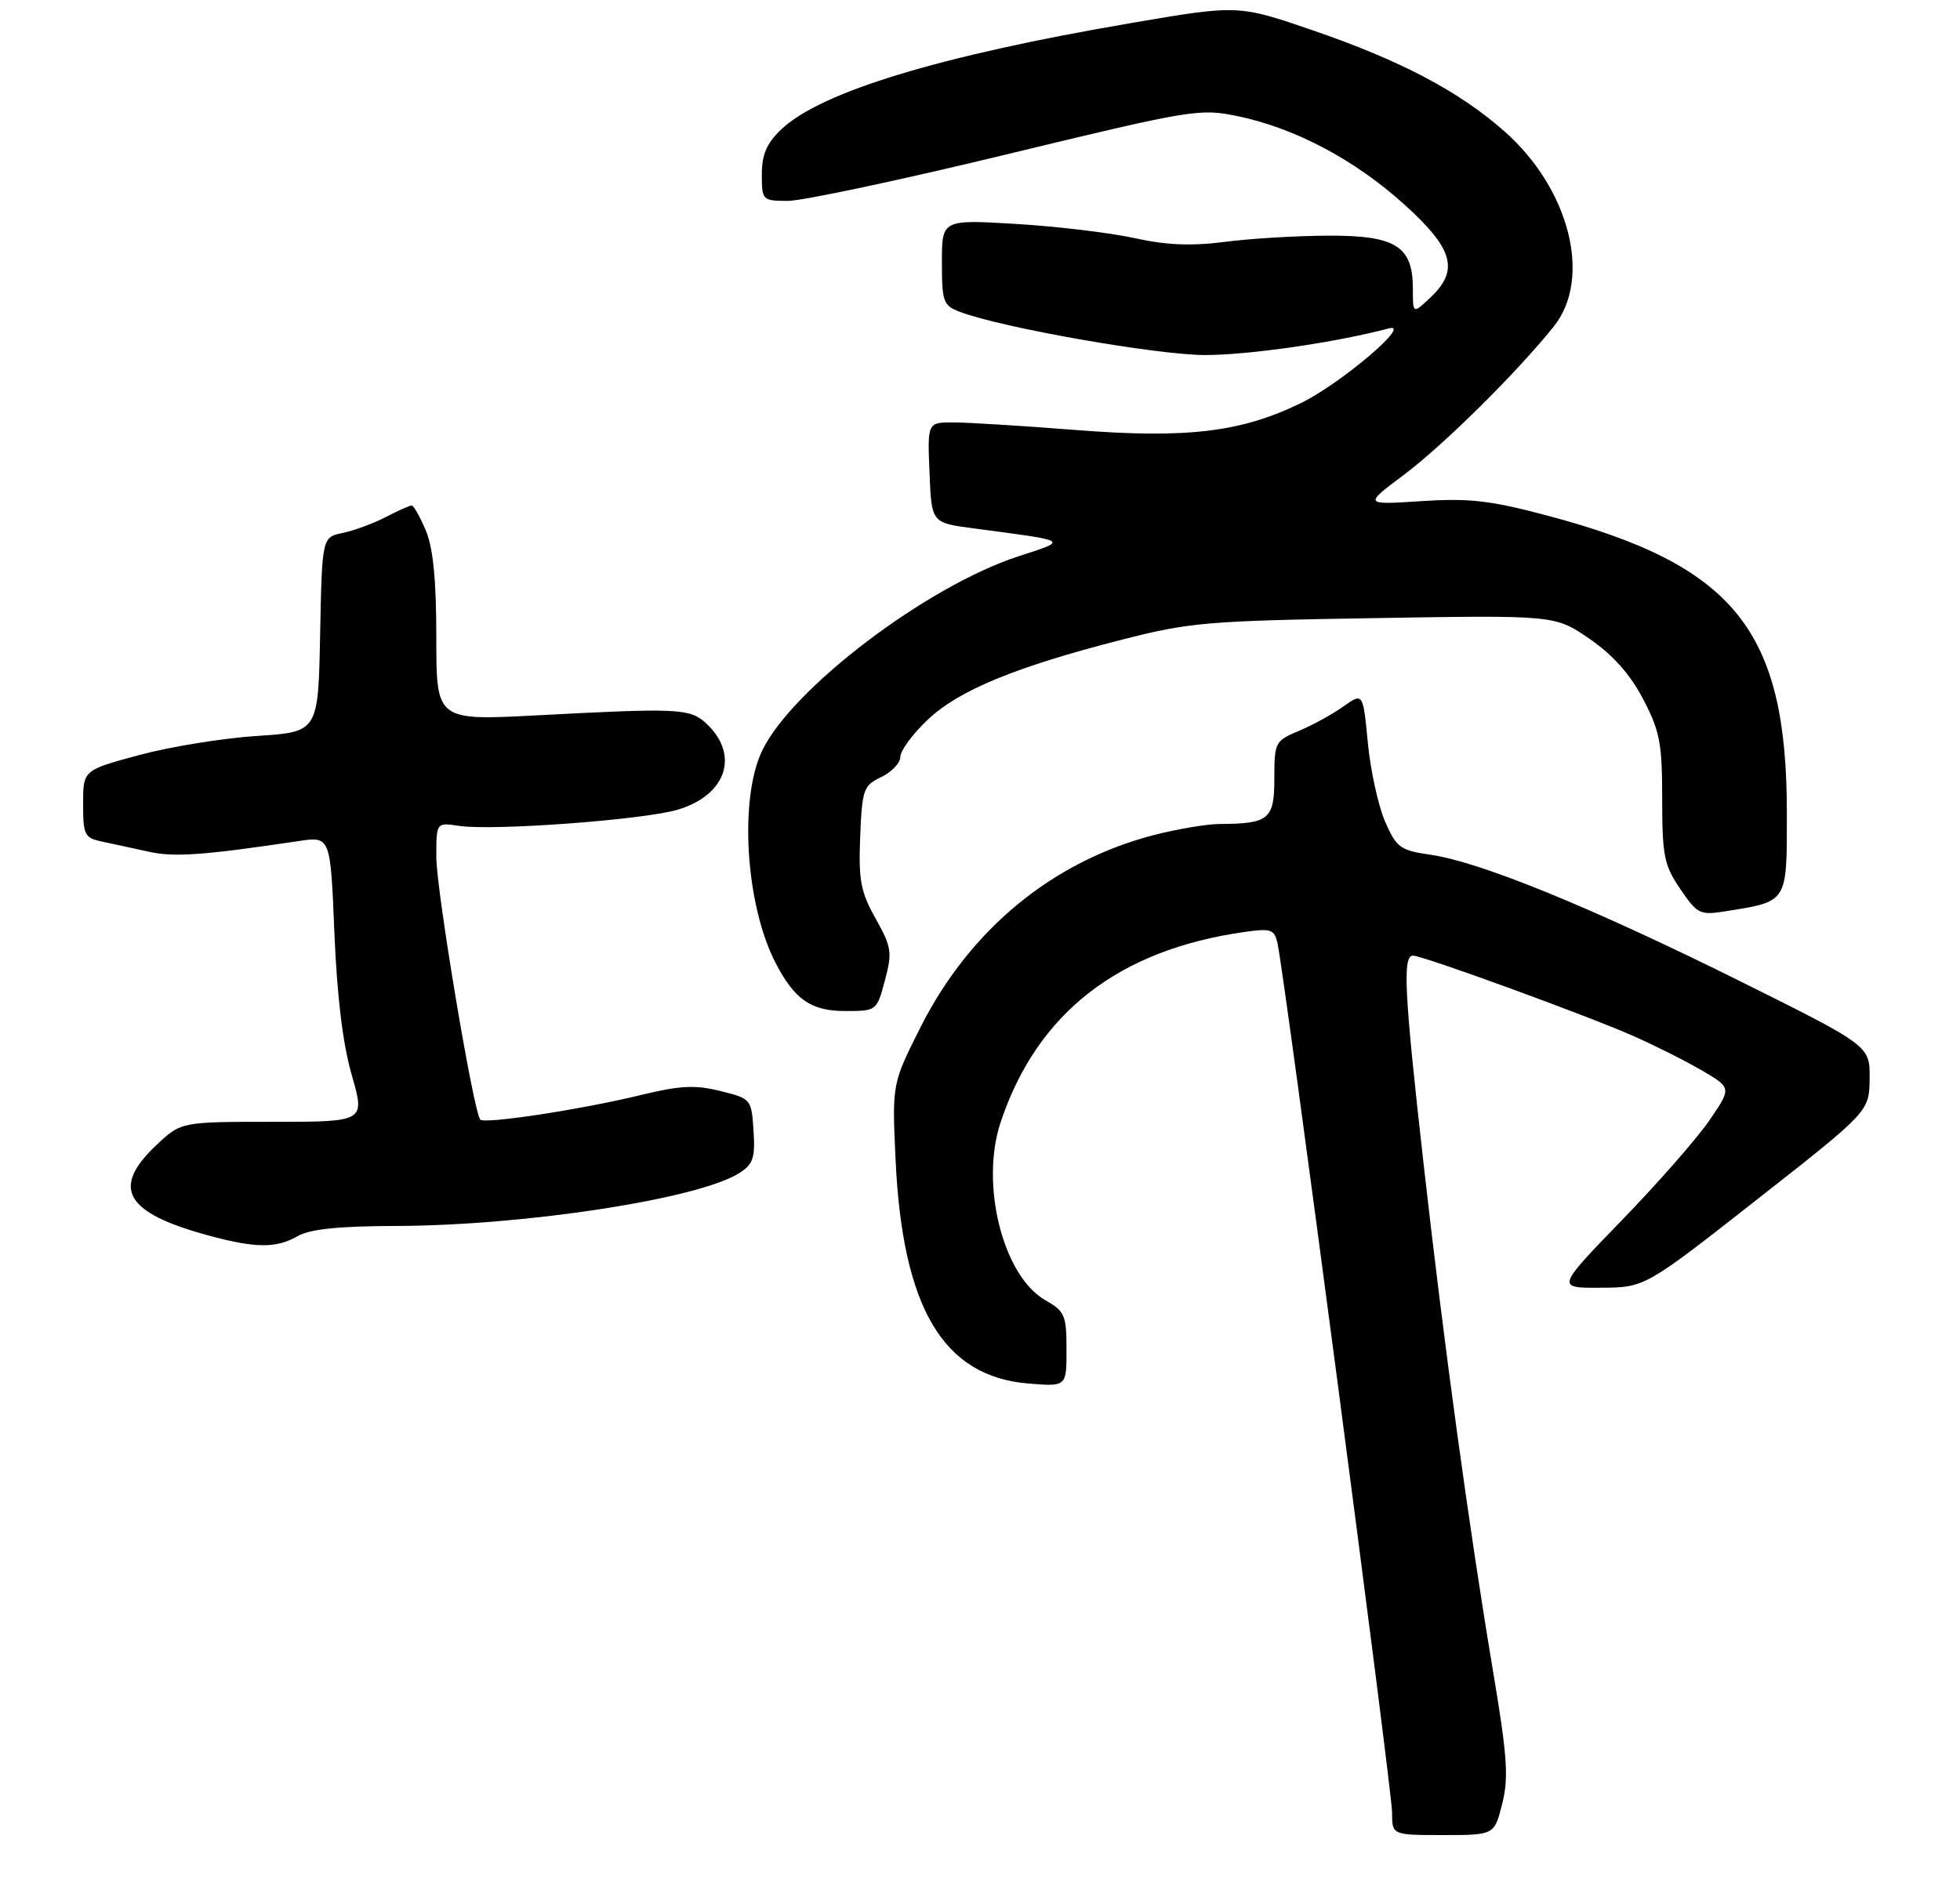 <?xml version="1.0" encoding="UTF-8" standalone="no"?>
<!DOCTYPE svg PUBLIC "-//W3C//DTD SVG 1.1//EN" "http://www.w3.org/Graphics/SVG/1.1/DTD/svg11.dtd" >
<svg xmlns="http://www.w3.org/2000/svg" xmlns:xlink="http://www.w3.org/1999/xlink" version="1.1" viewBox="0 0 283 274">
 <g >
 <path fill="currentColor"
d=" M 216.90 260.49 C 217.85 256.69 217.64 253.64 215.56 241.24 C 212.10 220.58 208.51 194.33 205.54 168.00 C 202.76 143.34 202.49 138.00 204.02 138.00 C 205.44 138.00 229.16 146.65 235.91 149.64 C 238.98 151.00 243.42 153.23 245.76 154.60 C 250.03 157.10 250.03 157.10 246.81 161.80 C 245.04 164.39 239.34 170.89 234.14 176.25 C 224.70 186.00 224.70 186.00 231.10 185.96 C 237.50 185.93 237.50 185.93 253.70 173.21 C 269.90 160.50 269.90 160.50 269.95 155.76 C 270.00 151.02 270.00 151.02 251.08 141.61 C 229.75 131.02 213.83 124.51 206.64 123.45 C 202.14 122.79 201.64 122.43 199.98 118.62 C 199.00 116.35 197.88 111.24 197.50 107.25 C 196.80 100.01 196.80 100.01 193.96 102.03 C 192.39 103.14 189.51 104.72 187.56 105.54 C 184.11 106.98 184.00 107.19 184.00 112.40 C 184.00 118.31 183.23 118.96 176.14 118.99 C 174.30 118.99 170.02 119.71 166.64 120.58 C 152.02 124.36 140.06 134.18 132.94 148.29 C 128.80 156.50 128.80 156.50 129.31 167.50 C 130.32 188.89 136.18 198.77 148.46 199.79 C 154.00 200.25 154.00 200.25 153.99 194.87 C 153.99 189.94 153.74 189.36 150.95 187.77 C 144.82 184.29 141.49 171.06 144.47 162.09 C 149.71 146.33 161.46 137.15 179.73 134.58 C 183.54 134.04 184.01 134.21 184.46 136.24 C 185.48 140.81 201.01 258.61 201.00 261.75 C 201.00 265.00 201.00 265.00 208.38 265.00 C 215.76 265.00 215.76 265.00 216.90 260.49 Z  M 43.00 178.50 C 44.76 177.49 48.95 177.06 57.20 177.04 C 75.95 176.98 101.00 173.11 106.80 169.37 C 108.75 168.11 109.06 167.17 108.80 163.27 C 108.50 158.71 108.45 158.65 104.00 157.55 C 100.35 156.64 98.18 156.76 92.50 158.14 C 84.06 160.20 70.02 162.35 69.35 161.68 C 68.38 160.71 63.00 128.58 63.00 123.75 C 63.00 118.77 63.00 118.77 66.25 119.26 C 71.16 120.01 92.97 118.39 97.88 116.92 C 104.97 114.79 106.85 108.89 101.86 104.37 C 99.58 102.31 97.73 102.23 77.75 103.29 C 63.00 104.07 63.00 104.07 63.00 92.16 C 63.00 83.78 62.55 79.17 61.49 76.62 C 60.65 74.63 59.73 73.00 59.44 73.00 C 59.14 73.00 57.46 73.75 55.70 74.67 C 53.94 75.58 51.15 76.61 49.50 76.96 C 46.50 77.58 46.50 77.58 46.22 91.64 C 45.95 105.71 45.95 105.71 37.05 106.28 C 32.16 106.60 24.52 107.84 20.08 109.04 C 12.00 111.22 12.00 111.22 12.00 116.09 C 12.00 120.60 12.21 121.00 14.75 121.54 C 16.26 121.86 19.30 122.51 21.50 123.00 C 25.17 123.81 29.29 123.52 43.11 121.46 C 47.71 120.77 47.71 120.77 48.28 134.63 C 48.66 143.88 49.49 150.75 50.79 155.25 C 52.73 162.00 52.73 162.00 39.44 162.00 C 26.14 162.00 26.14 162.00 22.57 165.37 C 15.97 171.60 18.06 175.17 30.23 178.45 C 36.97 180.26 39.89 180.28 43.00 178.50 Z  M 127.77 141.58 C 128.85 137.52 128.74 136.79 126.43 132.65 C 124.26 128.78 123.95 127.12 124.20 120.83 C 124.48 113.97 124.67 113.44 127.25 112.21 C 128.76 111.48 130.00 110.17 130.00 109.29 C 130.00 108.41 131.76 106.01 133.92 103.96 C 138.41 99.69 146.61 96.31 162.00 92.37 C 171.76 89.87 174.33 89.65 198.52 89.26 C 224.54 88.83 224.54 88.83 229.52 92.26 C 232.91 94.60 235.38 97.38 237.25 100.96 C 239.67 105.59 240.00 107.34 240.00 115.38 C 240.00 123.60 240.27 124.93 242.61 128.38 C 245.06 131.98 245.46 132.18 249.05 131.61 C 258.22 130.14 258.00 130.49 258.00 117.38 C 258.00 90.96 250.44 81.61 223.28 74.42 C 215.14 72.26 212.11 71.92 205.20 72.37 C 196.90 72.91 196.90 72.91 202.70 68.57 C 208.36 64.34 218.98 53.84 224.33 47.17 C 229.92 40.21 226.65 27.26 217.18 18.93 C 210.64 13.17 202.25 8.75 189.64 4.41 C 178.78 0.68 178.78 0.68 163.14 3.36 C 135.58 8.07 118.43 13.30 112.79 18.70 C 110.69 20.71 110.00 22.32 110.00 25.19 C 110.00 28.92 110.07 29.00 113.75 29.01 C 115.81 29.02 130.00 26.01 145.27 22.31 C 172.22 15.80 173.22 15.63 178.77 16.79 C 187.04 18.52 195.65 23.09 202.78 29.54 C 209.88 35.96 210.73 39.03 206.50 43.00 C 204.00 45.35 204.00 45.35 204.00 41.67 C 204.00 35.54 201.52 33.99 191.75 34.03 C 187.21 34.05 180.50 34.45 176.83 34.93 C 172.01 35.55 168.41 35.40 163.83 34.39 C 160.35 33.62 152.66 32.70 146.75 32.34 C 136.00 31.70 136.00 31.70 136.00 37.87 C 136.00 43.61 136.19 44.12 138.61 45.04 C 144.59 47.32 167.02 51.26 174.00 51.27 C 180.33 51.27 192.84 49.46 200.50 47.43 C 204.08 46.48 193.67 55.35 187.87 58.19 C 179.23 62.42 171.39 63.36 155.26 62.09 C 147.63 61.49 139.71 61.00 137.65 61.00 C 133.91 61.00 133.91 61.00 134.21 68.25 C 134.50 75.50 134.50 75.50 140.50 76.29 C 154.65 78.17 154.32 77.96 146.98 80.36 C 133.77 84.69 114.42 99.38 110.06 108.37 C 106.69 115.34 107.65 130.67 111.98 139.05 C 114.71 144.33 117.11 146.00 121.97 146.00 C 126.58 146.00 126.59 146.00 127.77 141.58 Z "/>
</g>
</svg>